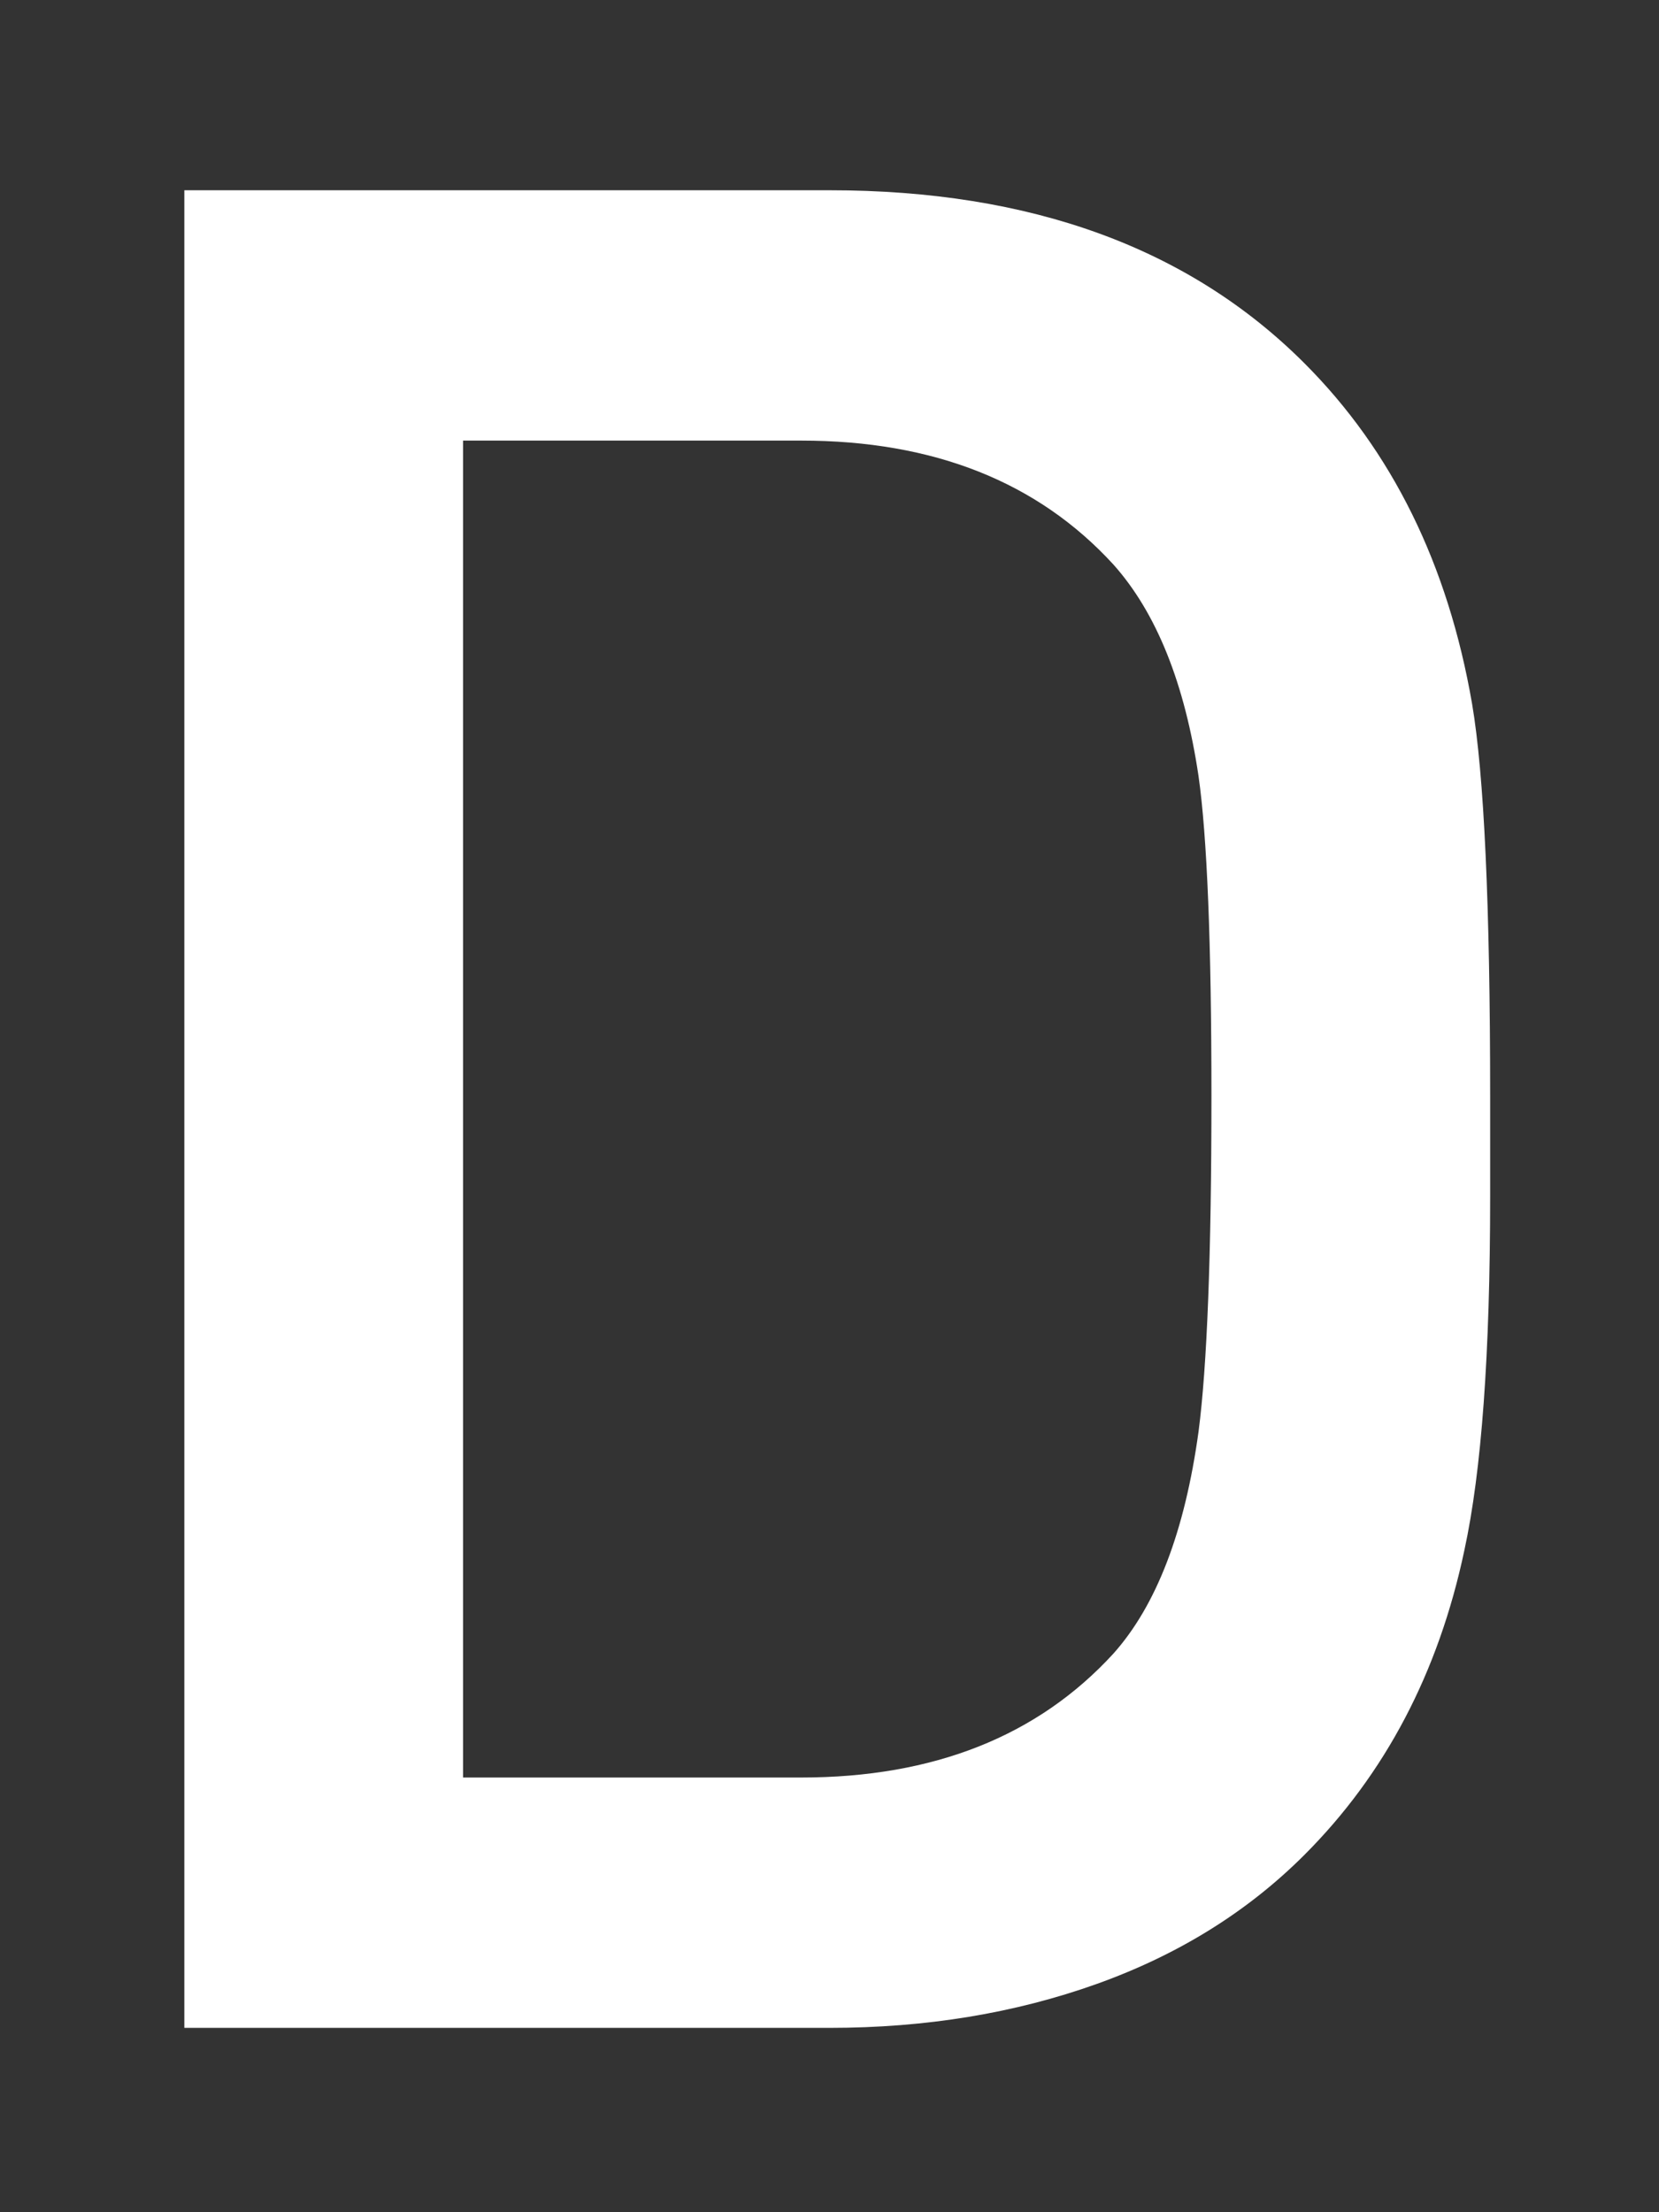 <svg xmlns="http://www.w3.org/2000/svg" width="9" height="12" viewBox="0 0 18 24"><rect x="0" y="0" width="18" height="24" fill="#333333" stroke="none"/><path fill="#FFF" fill-rule="nonzero" d="M16.168 11.892v1.092c0 1.699-.093 2.977-.28 3.836-.28 1.325-.859 2.427-1.736 3.304-.616.616-1.367 1.083-2.254 1.4-.887.317-1.853.476-2.898.476H2V2.064h7c2.184 0 3.901.625 5.152 1.876.952.952 1.559 2.184 1.82 3.696.13.765.196 2.184.196 4.256Zm-3.024 0c0-1.661-.047-2.819-.14-3.472-.15-1.008-.457-1.773-.924-2.296-.821-.896-1.95-1.344-3.388-1.344H5.024v14.504h3.668c1.437 0 2.567-.448 3.388-1.344.467-.523.775-1.325.924-2.408.093-.71.14-1.923.14-3.64Z"/></svg>